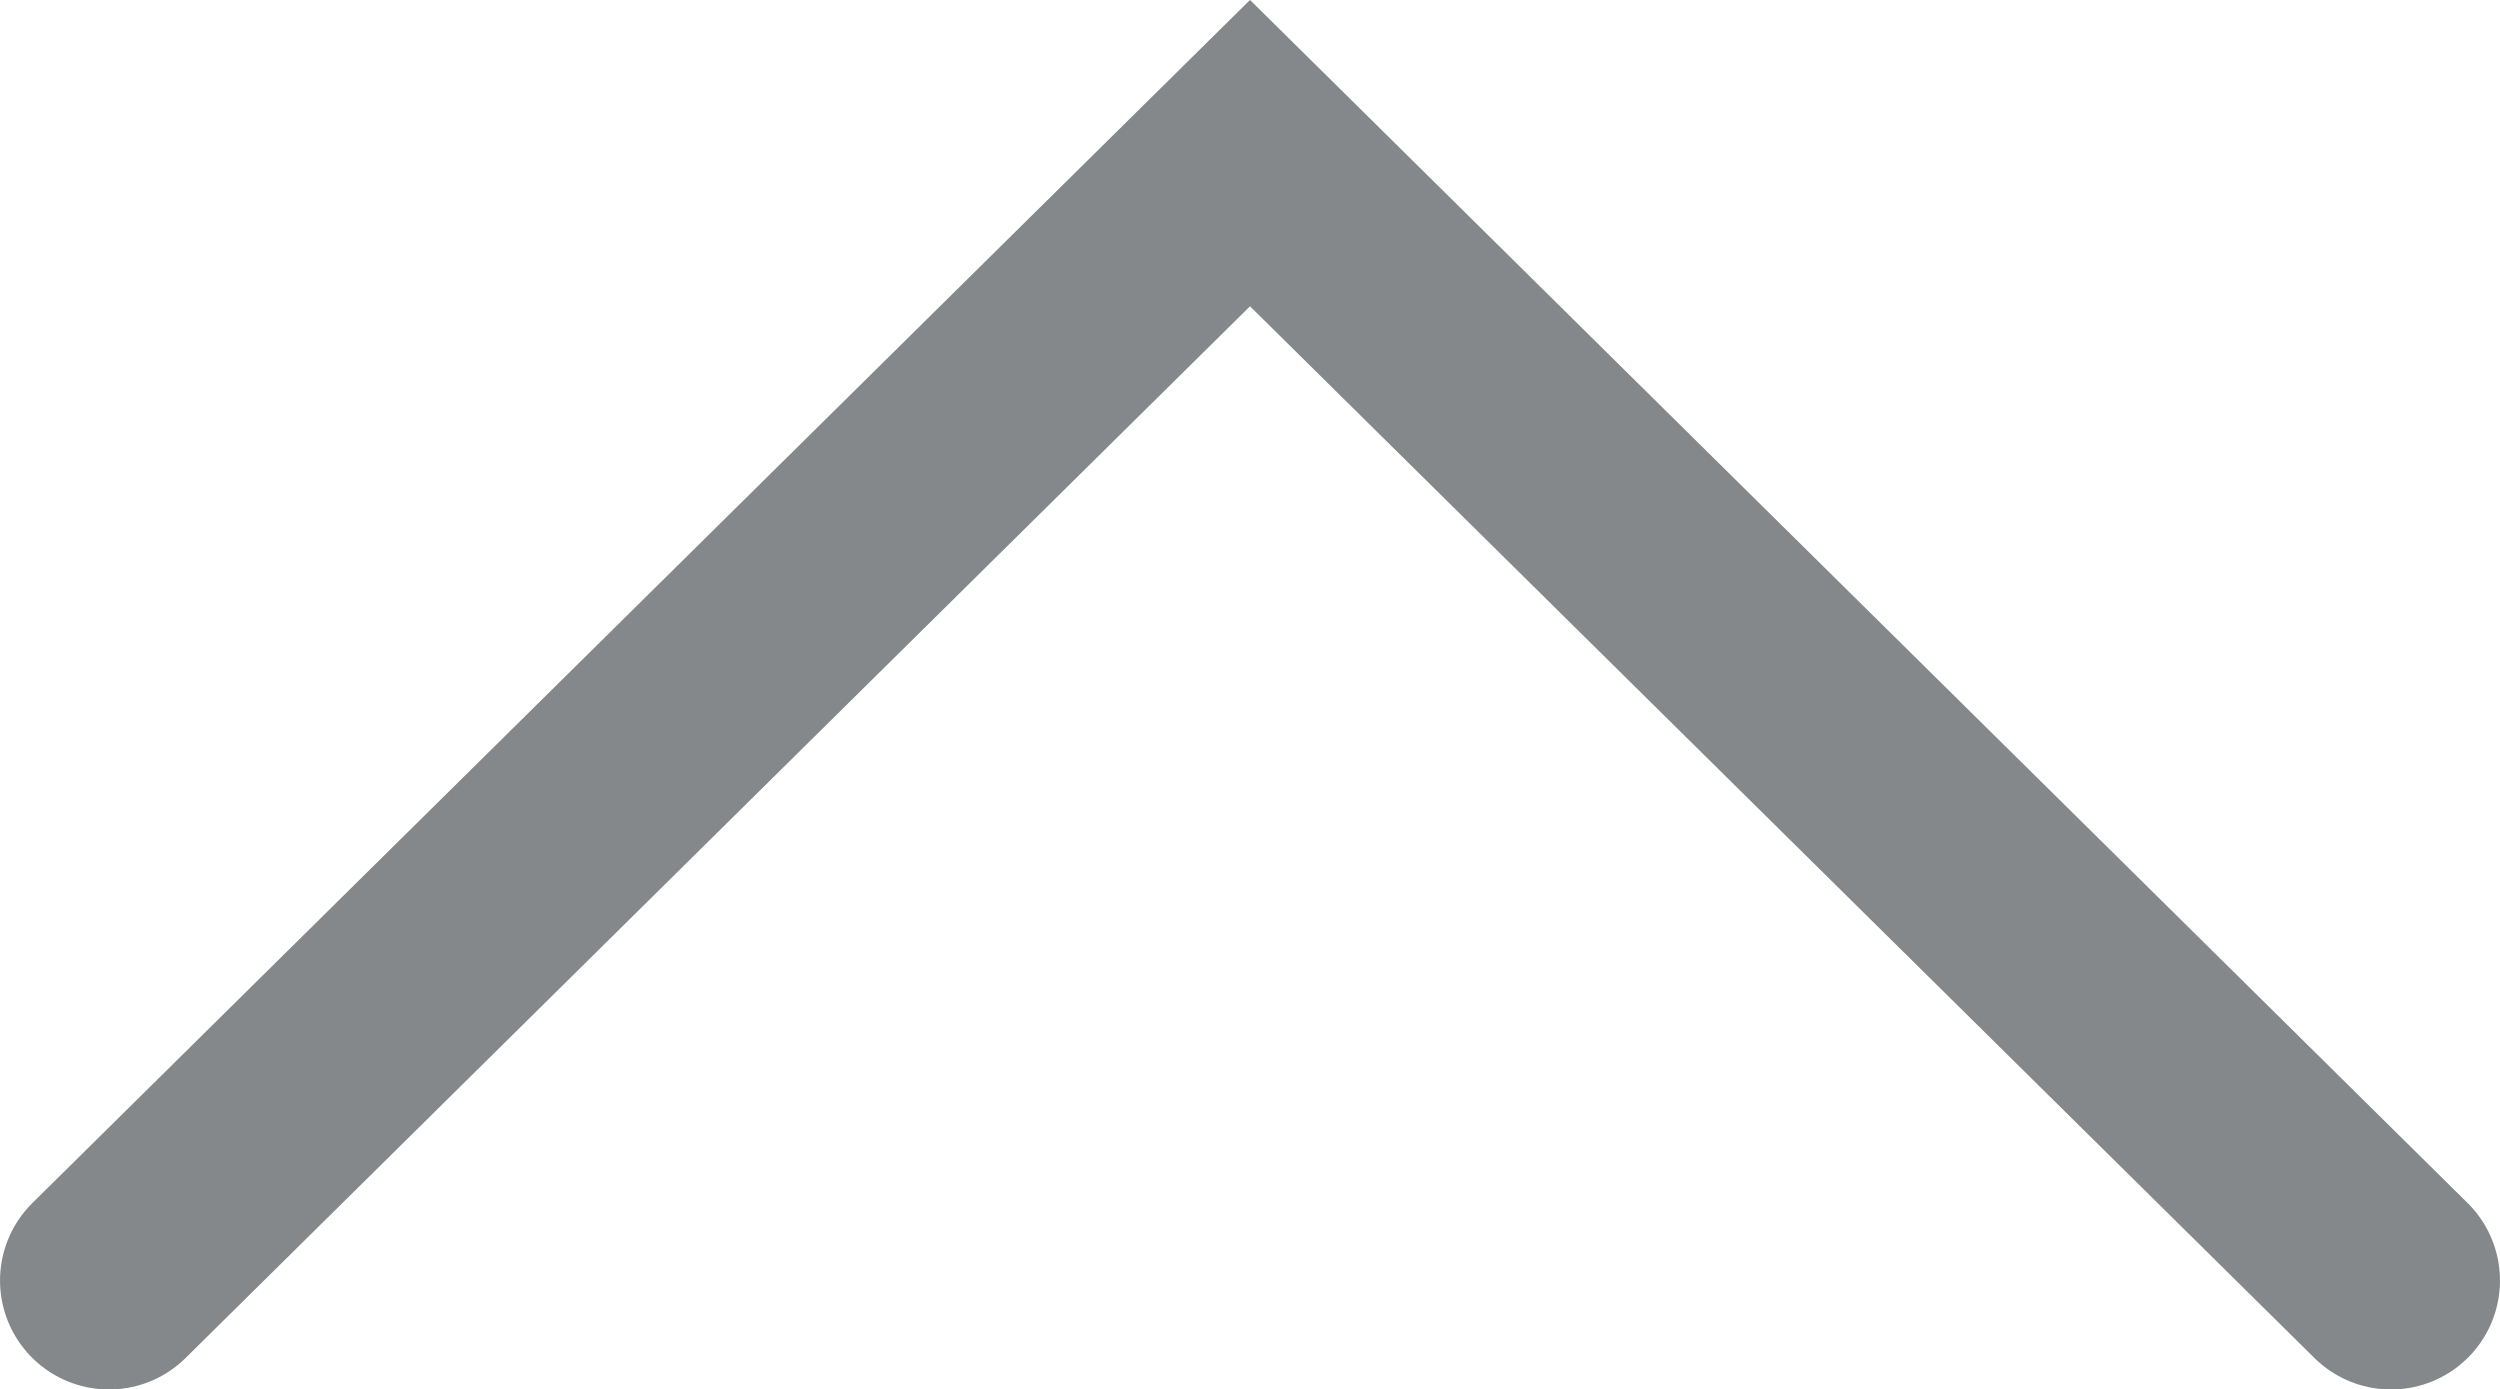 <svg id="Layer_1" data-name="Layer 1" xmlns="http://www.w3.org/2000/svg" viewBox="0 0 453.06 251.81"><defs><style>.cls-1{fill:none;stroke:#84888a;stroke-linecap:round;stroke-width:39.49px;}</style></defs><title>collapse</title><path id="Path_183" data-name="Path 183" class="cls-1" d="M451,288.17,244.22,83.86,37.44,288.17" transform="translate(-17.69 -56.11)"/></svg>